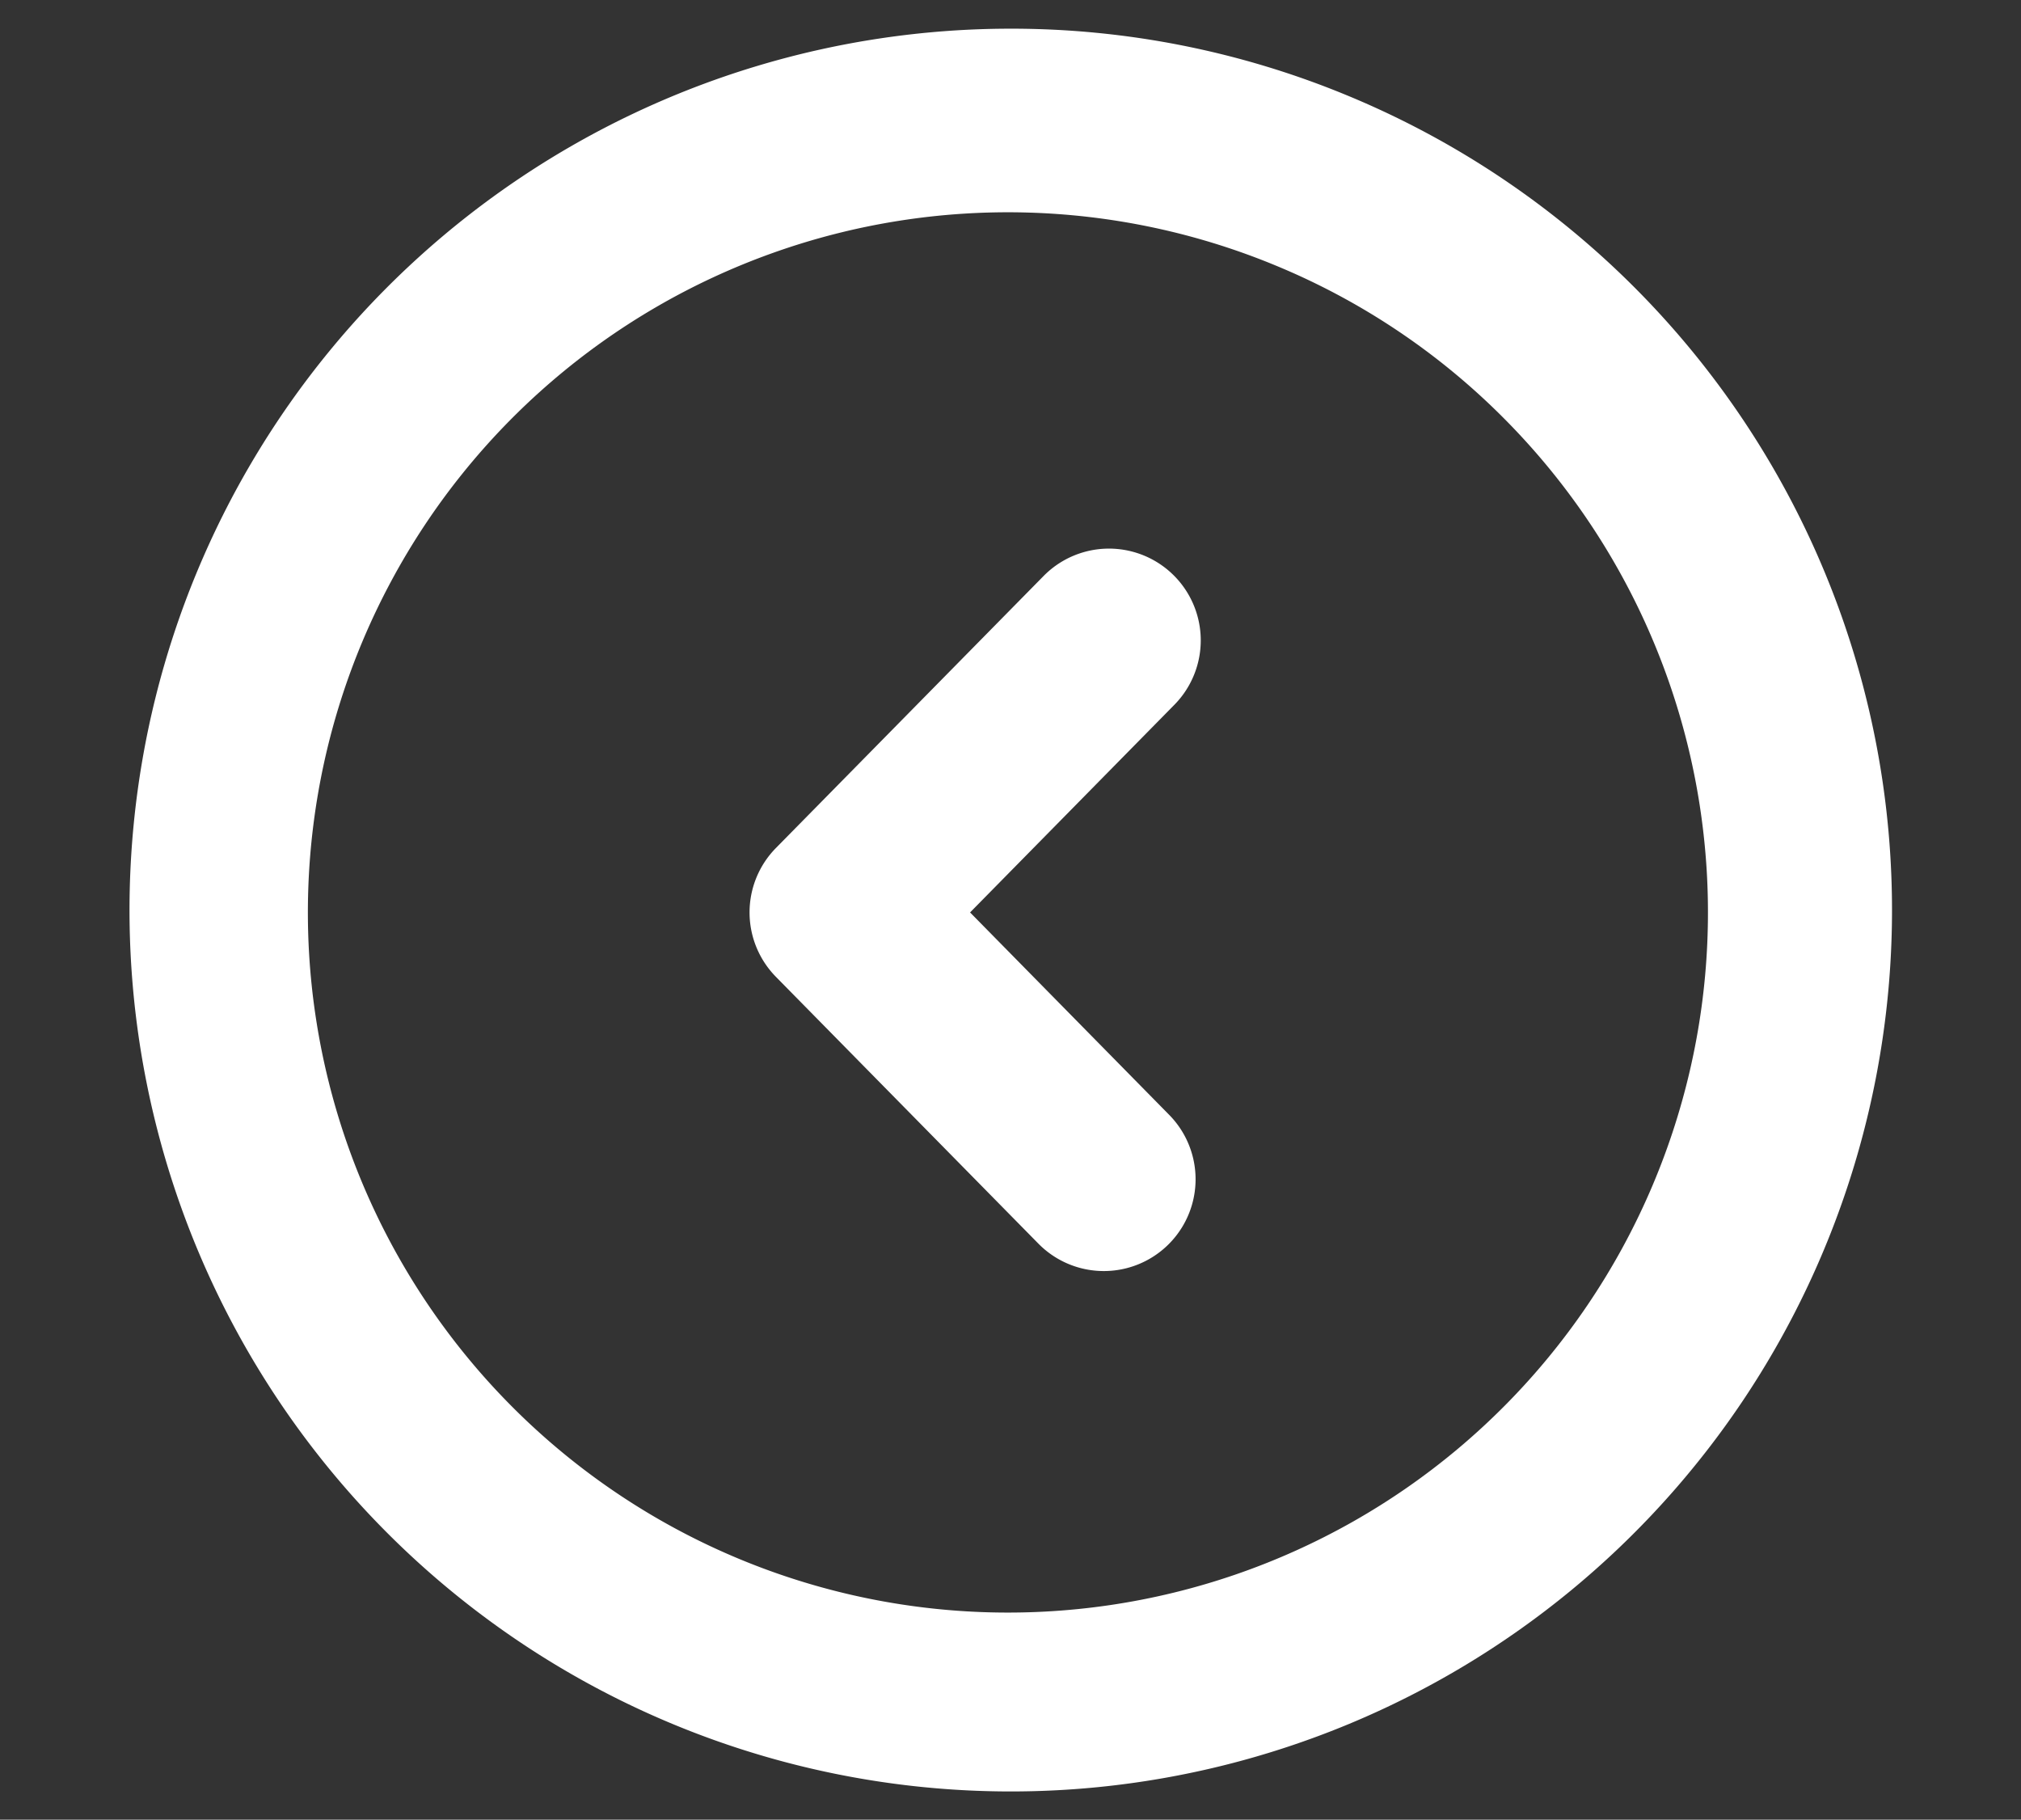 <svg id="b6985c81-63a5-4dcb-9900-75951b1a679c" data-name="Layer 1" xmlns="http://www.w3.org/2000/svg" viewBox="0 0 55.54 50"><rect x="0" y="0" width="55.54" height="50" fill="#333333" stroke="none"/><defs><style>.e30b4eba-4006-4d10-89c9-fbd227abb4fe{fill:#fff;}</style></defs><path class="e30b4eba-4006-4d10-89c9-fbd227abb4fe" d="M37.027,2.624a24.218,24.218,0,1,1-9.257-1.836,24.14,24.14,0,0,1,9.257,1.836ZM32.278,19.361,26.659,25.071l5.478,5.568a2.522,2.522,0,0,1-3.598,3.535l-7.216-7.334a2.524,2.524,0,0,1,0-3.539l7.358-7.476a2.522,2.522,0,0,1,3.598,3.535ZM35.092,7.31a19.238,19.238,0,1,0,6.211,4.158A19.148,19.148,0,0,0,35.092,7.31Z"/></svg>